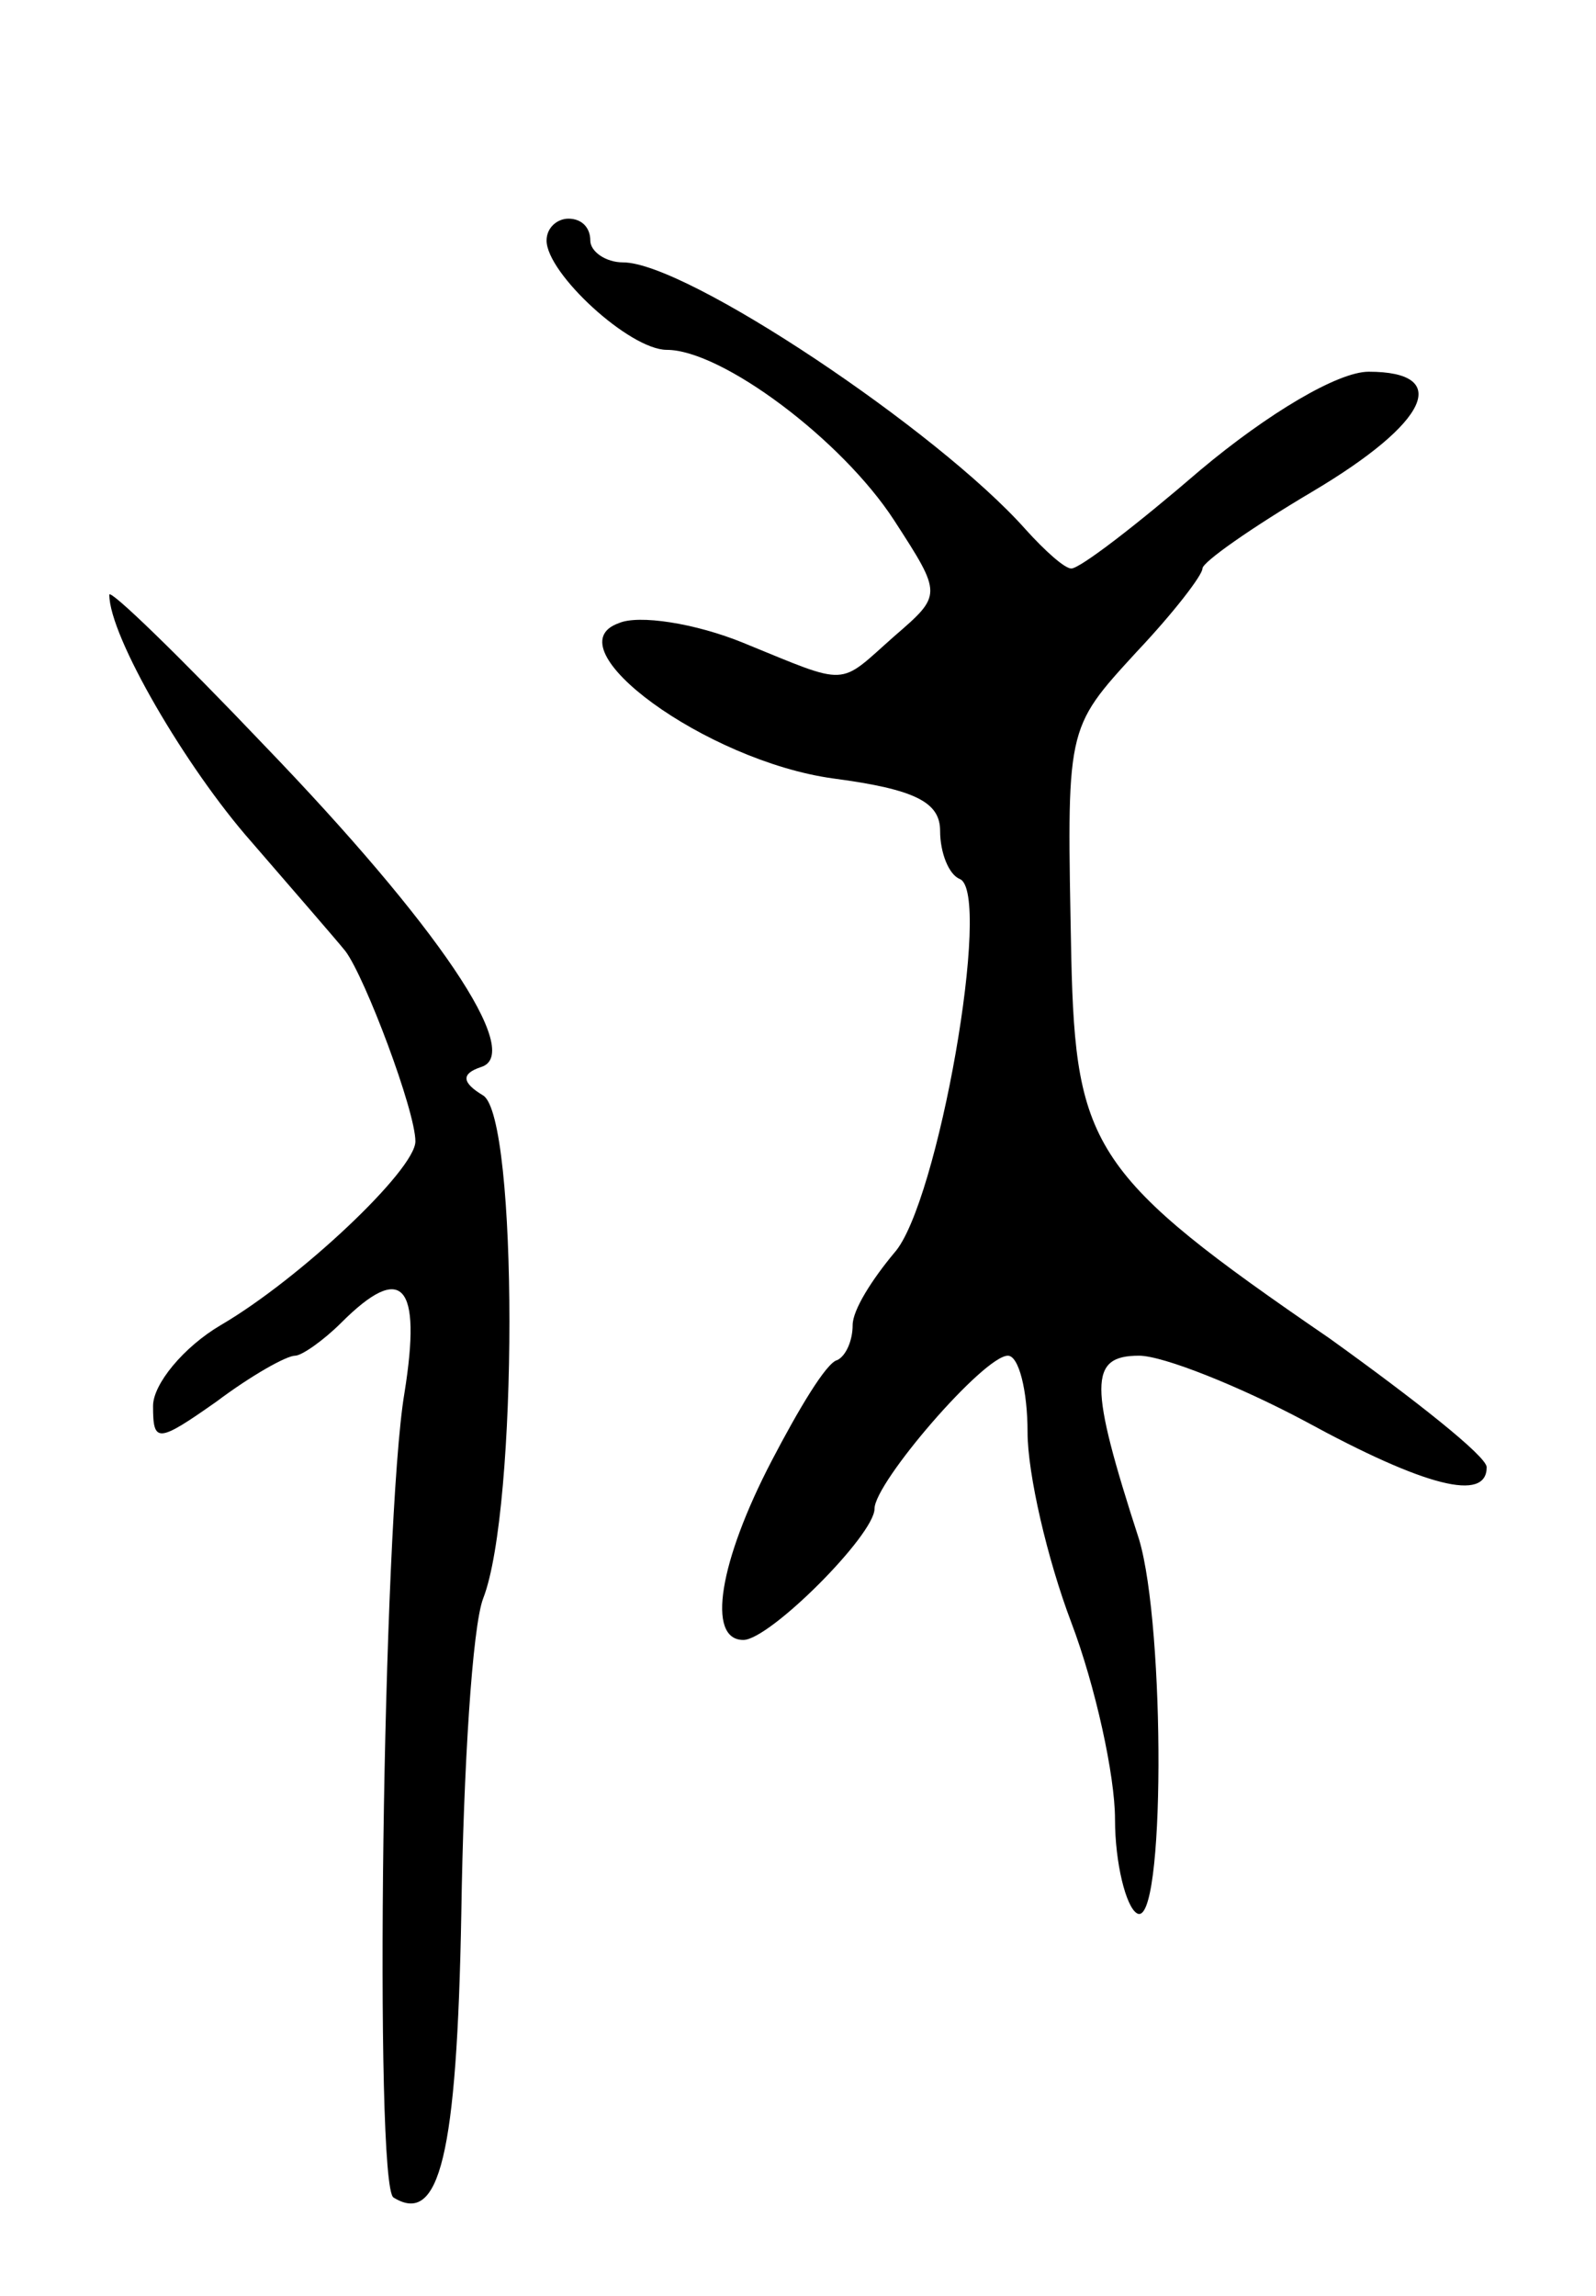 <svg version="1.0" xmlns="http://www.w3.org/2000/svg"
 width="73pt" height="105pt" viewBox="0 0 73 105"
 preserveAspectRatio="xMidYMid meet">
<g transform="translate(0,105) scale(0.1,-0.1)"
fill="#000000" stroke="none">
<path d="M250 940 c0 -15 38 -50 55 -50 25 0 80 -41 104 -78 22 -34 22 -34 0
-53 -26 -23 -20 -23 -69 -3 -22 9 -48 13 -57 9 -31 -11 40 -63 98 -71 38 -5
49 -11 49 -24 0 -10 4 -20 9 -22 15 -6 -10 -149 -30 -171 -10 -12 -19 -26 -19
-33 0 -7 -3 -14 -7 -16 -5 -1 -18 -23 -30 -46 -24 -46 -30 -82 -13 -82 12 0
60 48 60 60 0 12 50 70 61 70 5 0 9 -16 9 -35 0 -19 9 -58 20 -87 11 -29 20
-70 20 -90 0 -20 5 -40 10 -43 13 -8 13 131 1 171 -23 71 -23 84 0 84 11 0 46
-14 76 -30 55 -30 83 -37 83 -21 0 5 -33 31 -72 59 -108 74 -116 87 -118 174
-2 106 -3 104 30 140 17 18 30 35 30 38 0 3 23 19 50 35 54 32 64 55 26 55
-14 0 -46 -19 -77 -45 -29 -25 -55 -45 -59 -45 -3 0 -12 8 -21 18 -40 45 -155
122 -184 122 -8 0 -15 5 -15 10 0 6 -4 10 -10 10 -5 0 -10 -4 -10 -10z"/>
<path d="M50 778 c0 -19 35 -79 65 -113 19 -22 39 -45 43 -50 9 -12 32 -73 32
-87 0 -13 -53 -63 -89 -84 -17 -10 -31 -27 -31 -37 0 -17 2 -17 29 2 16 12 32
21 36 21 3 0 13 7 21 15 28 28 37 18 29 -32 -10 -59 -14 -363 -5 -368 21 -13
29 19 31 130 1 66 5 131 10 144 16 41 16 220 0 230 -10 6 -10 10 -1 13 20 6
-20 65 -99 147 -39 41 -71 72 -71 69z"/>
</g>
</svg>
